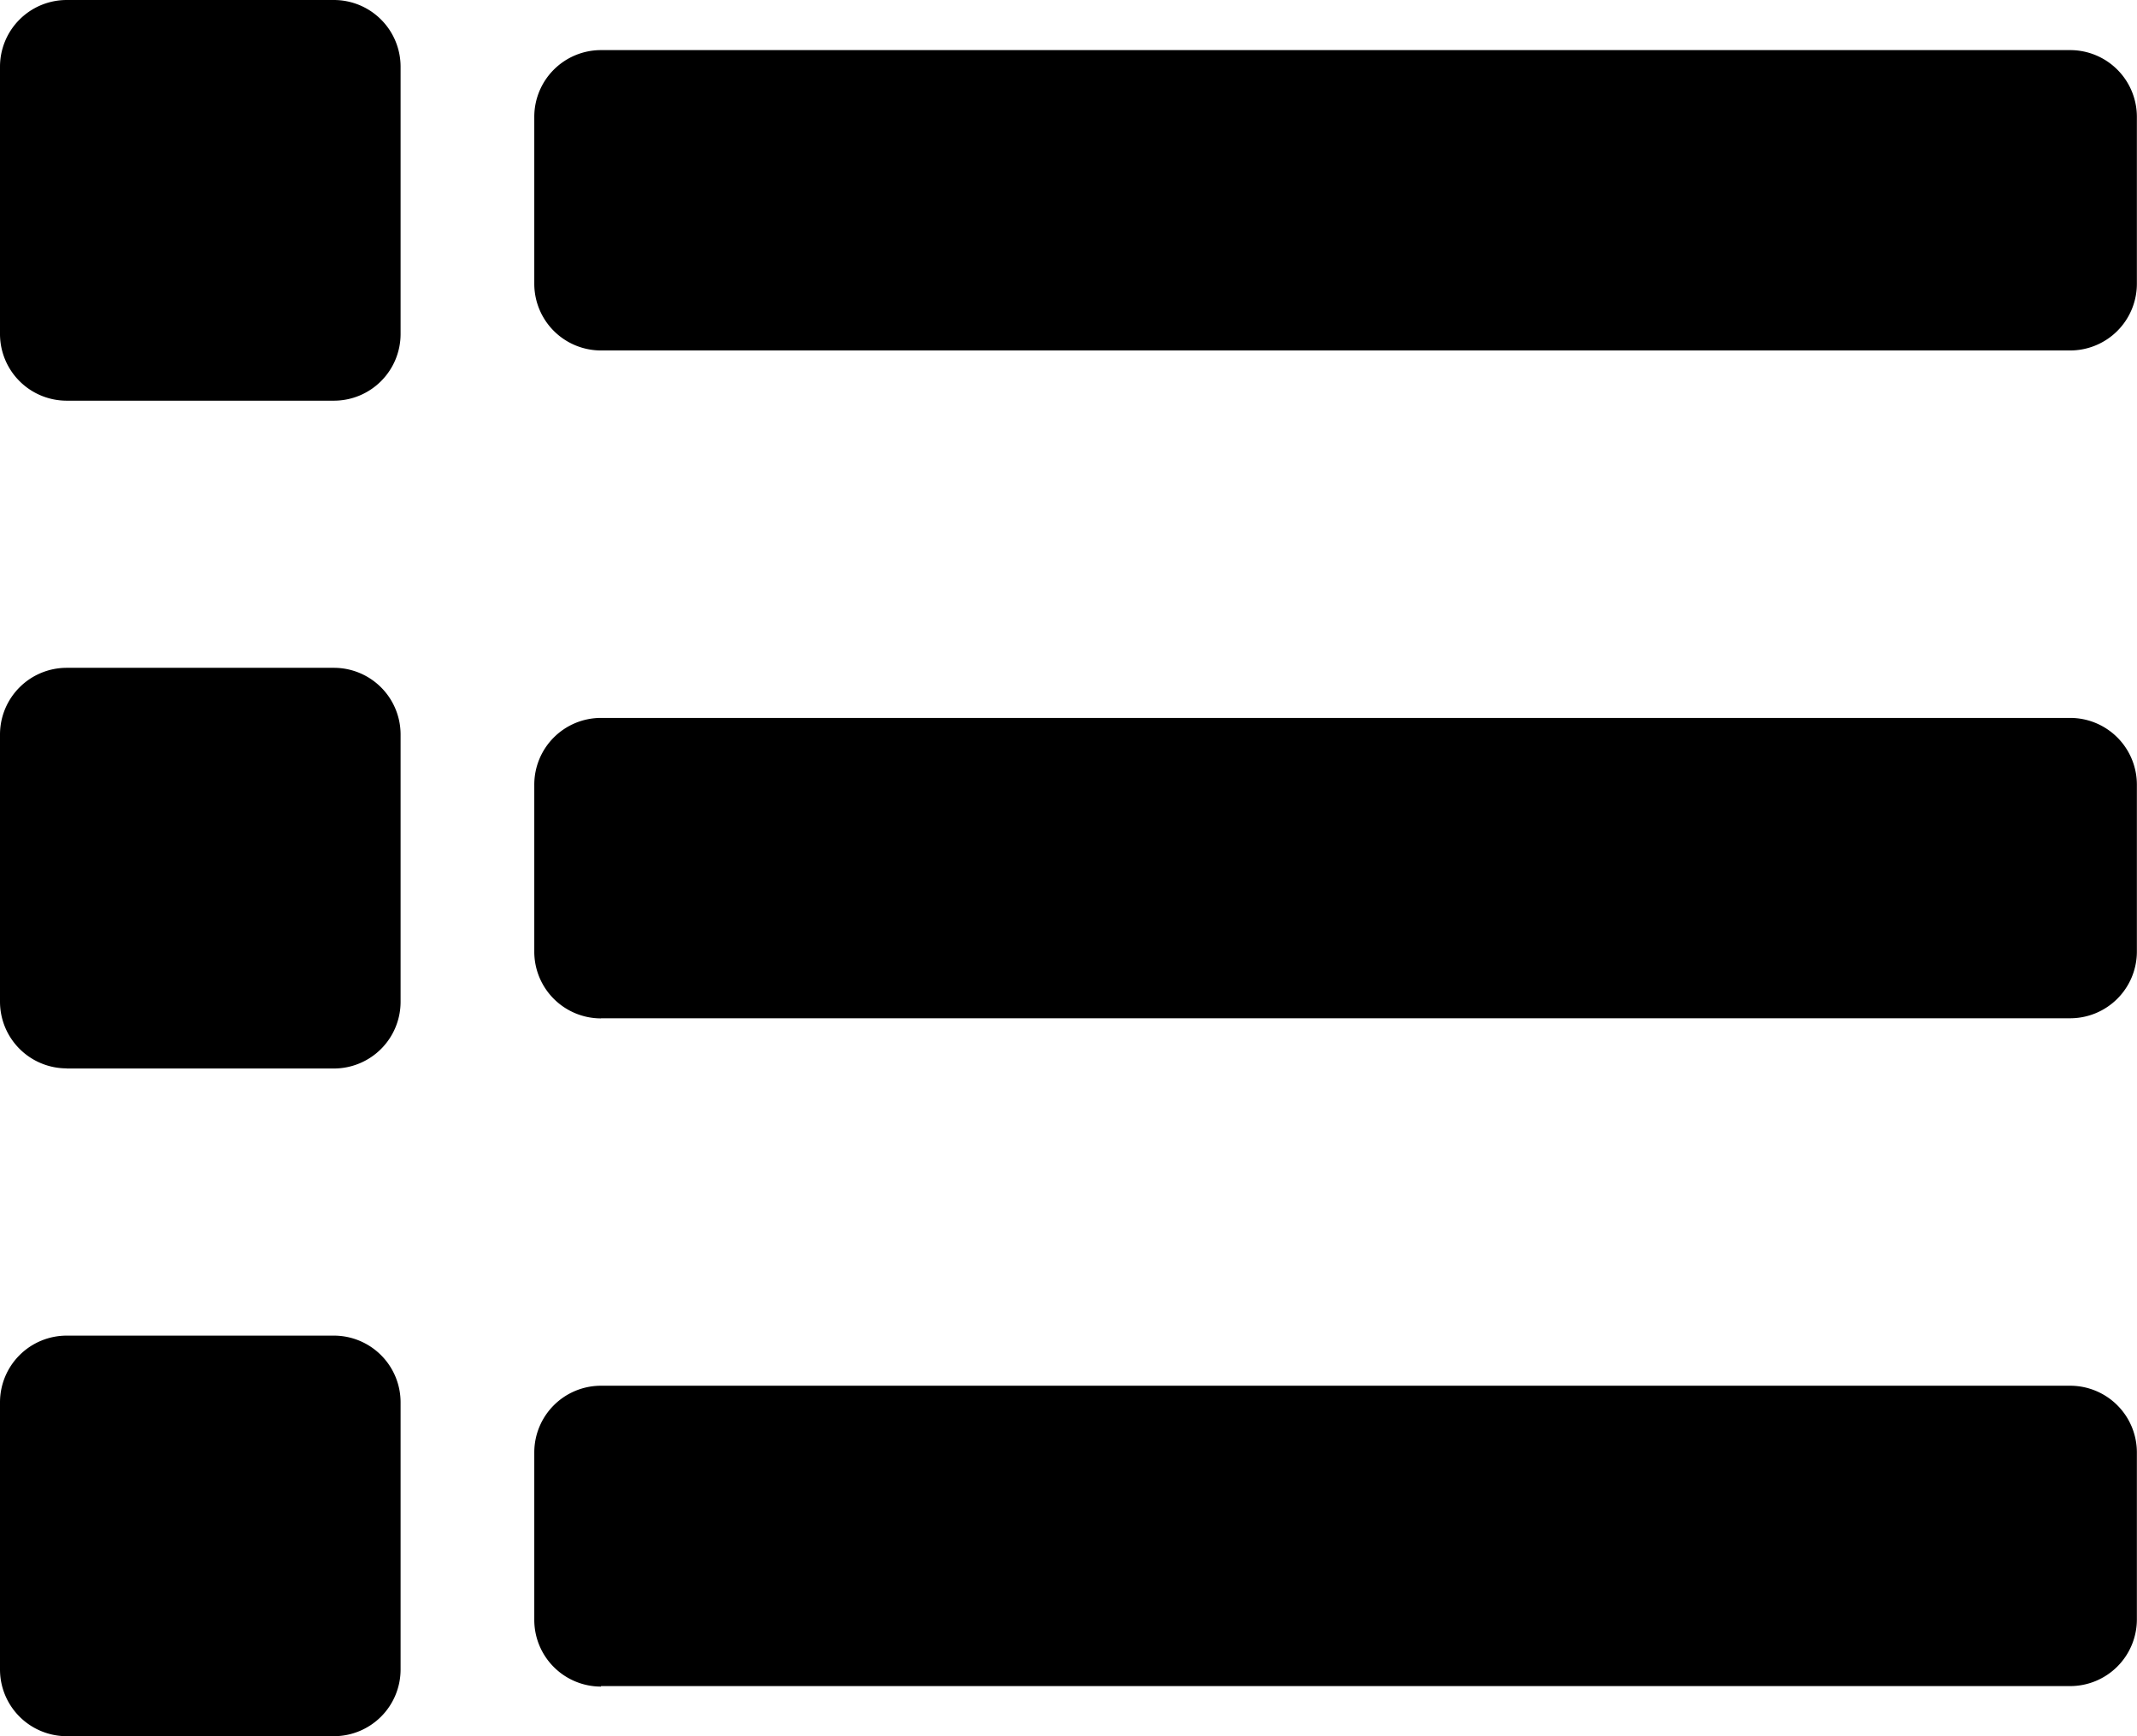 <svg xmlns="http://www.w3.org/2000/svg" width="17.231" height="14"><path d="M4.308 2.288V.942a.538.538 0 01.538-.538h11.846a.538.538 0 01.538.538v1.346a.538.538 0 01-.538.538H4.846a.538.538 0 01-.538-.538zm.538 5.923h11.846a.538.538 0 00.538-.538V6.327a.538.538 0 00-.538-.538H4.846a.538.538 0 00-.538.538v1.346a.538.538 0 00.538.539zm0 5.385h11.846a.538.538 0 00.538-.538v-1.346a.538.538 0 00-.538-.538H4.846a.538.538 0 00-.538.538v1.346a.538.538 0 00.538.542zM.538 3.231h2.154a.538.538 0 00.538-.538V.538A.538.538 0 002.692 0H.538A.538.538 0 000 .538v2.154a.538.538 0 00.538.539zm0 5.385h2.154a.538.538 0 00.538-.538V5.923a.538.538 0 00-.538-.538H.538A.538.538 0 000 5.923v2.154a.538.538 0 00.538.538zm0 5.384h2.154a.538.538 0 00.538-.538v-2.154a.538.538 0 00-.538-.538H.538a.538.538 0 00-.538.538v2.154A.538.538 0 00.538 14z"/></svg>